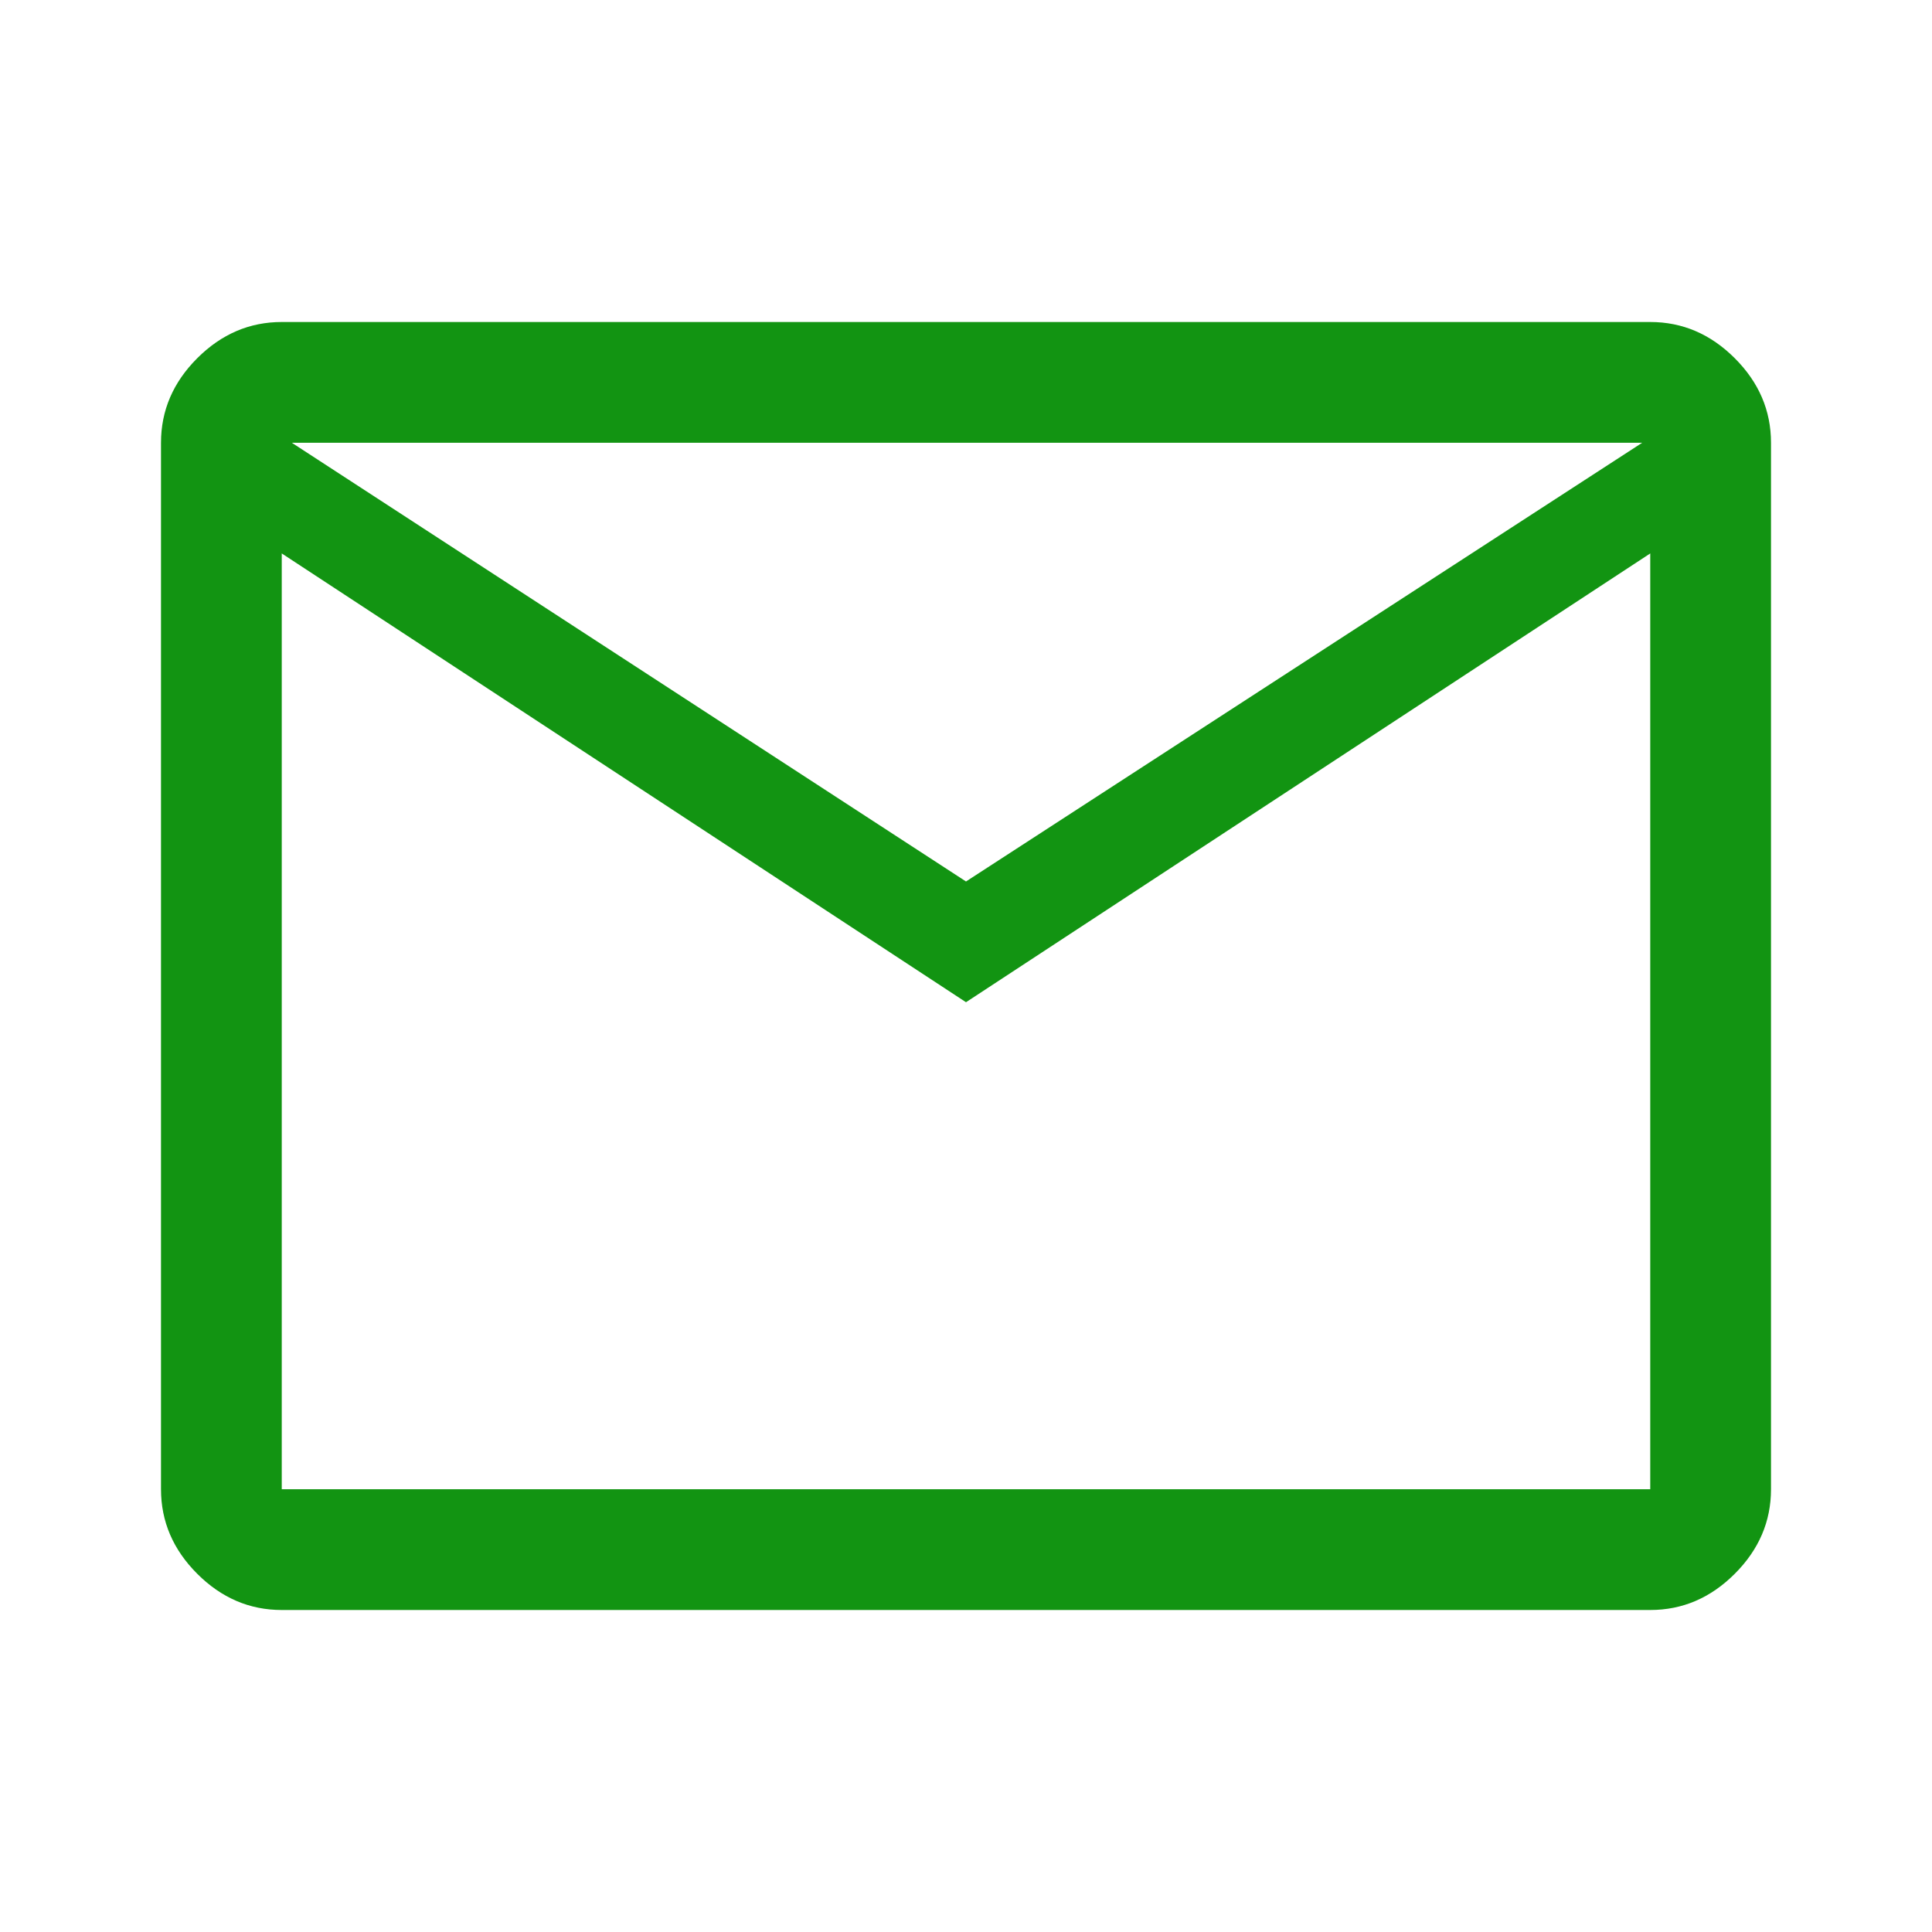 <svg width="24" height="24" viewBox="0 0 24 24" fill="none" xmlns="http://www.w3.org/2000/svg">
<path d="M3.5 20C3.1 20 2.75 19.85 2.45 19.55C2.15 19.25 2 18.9 2 18.5V5.5C2 5.1 2.15 4.75 2.45 4.45C2.75 4.15 3.1 4 3.5 4H20.5C20.9 4 21.25 4.15 21.55 4.45C21.85 4.75 22 5.1 22 5.5V18.5C22 18.9 21.85 19.25 21.55 19.55C21.25 19.85 20.9 20 20.5 20H3.5ZM12 12.45L3.5 6.875V18.5H20.5V6.875L12 12.45ZM12 10.95L20.4 5.5H3.625L12 10.95ZM3.5 6.875V5.5V18.5V6.875Z" fill="#129412"/>
</svg>
